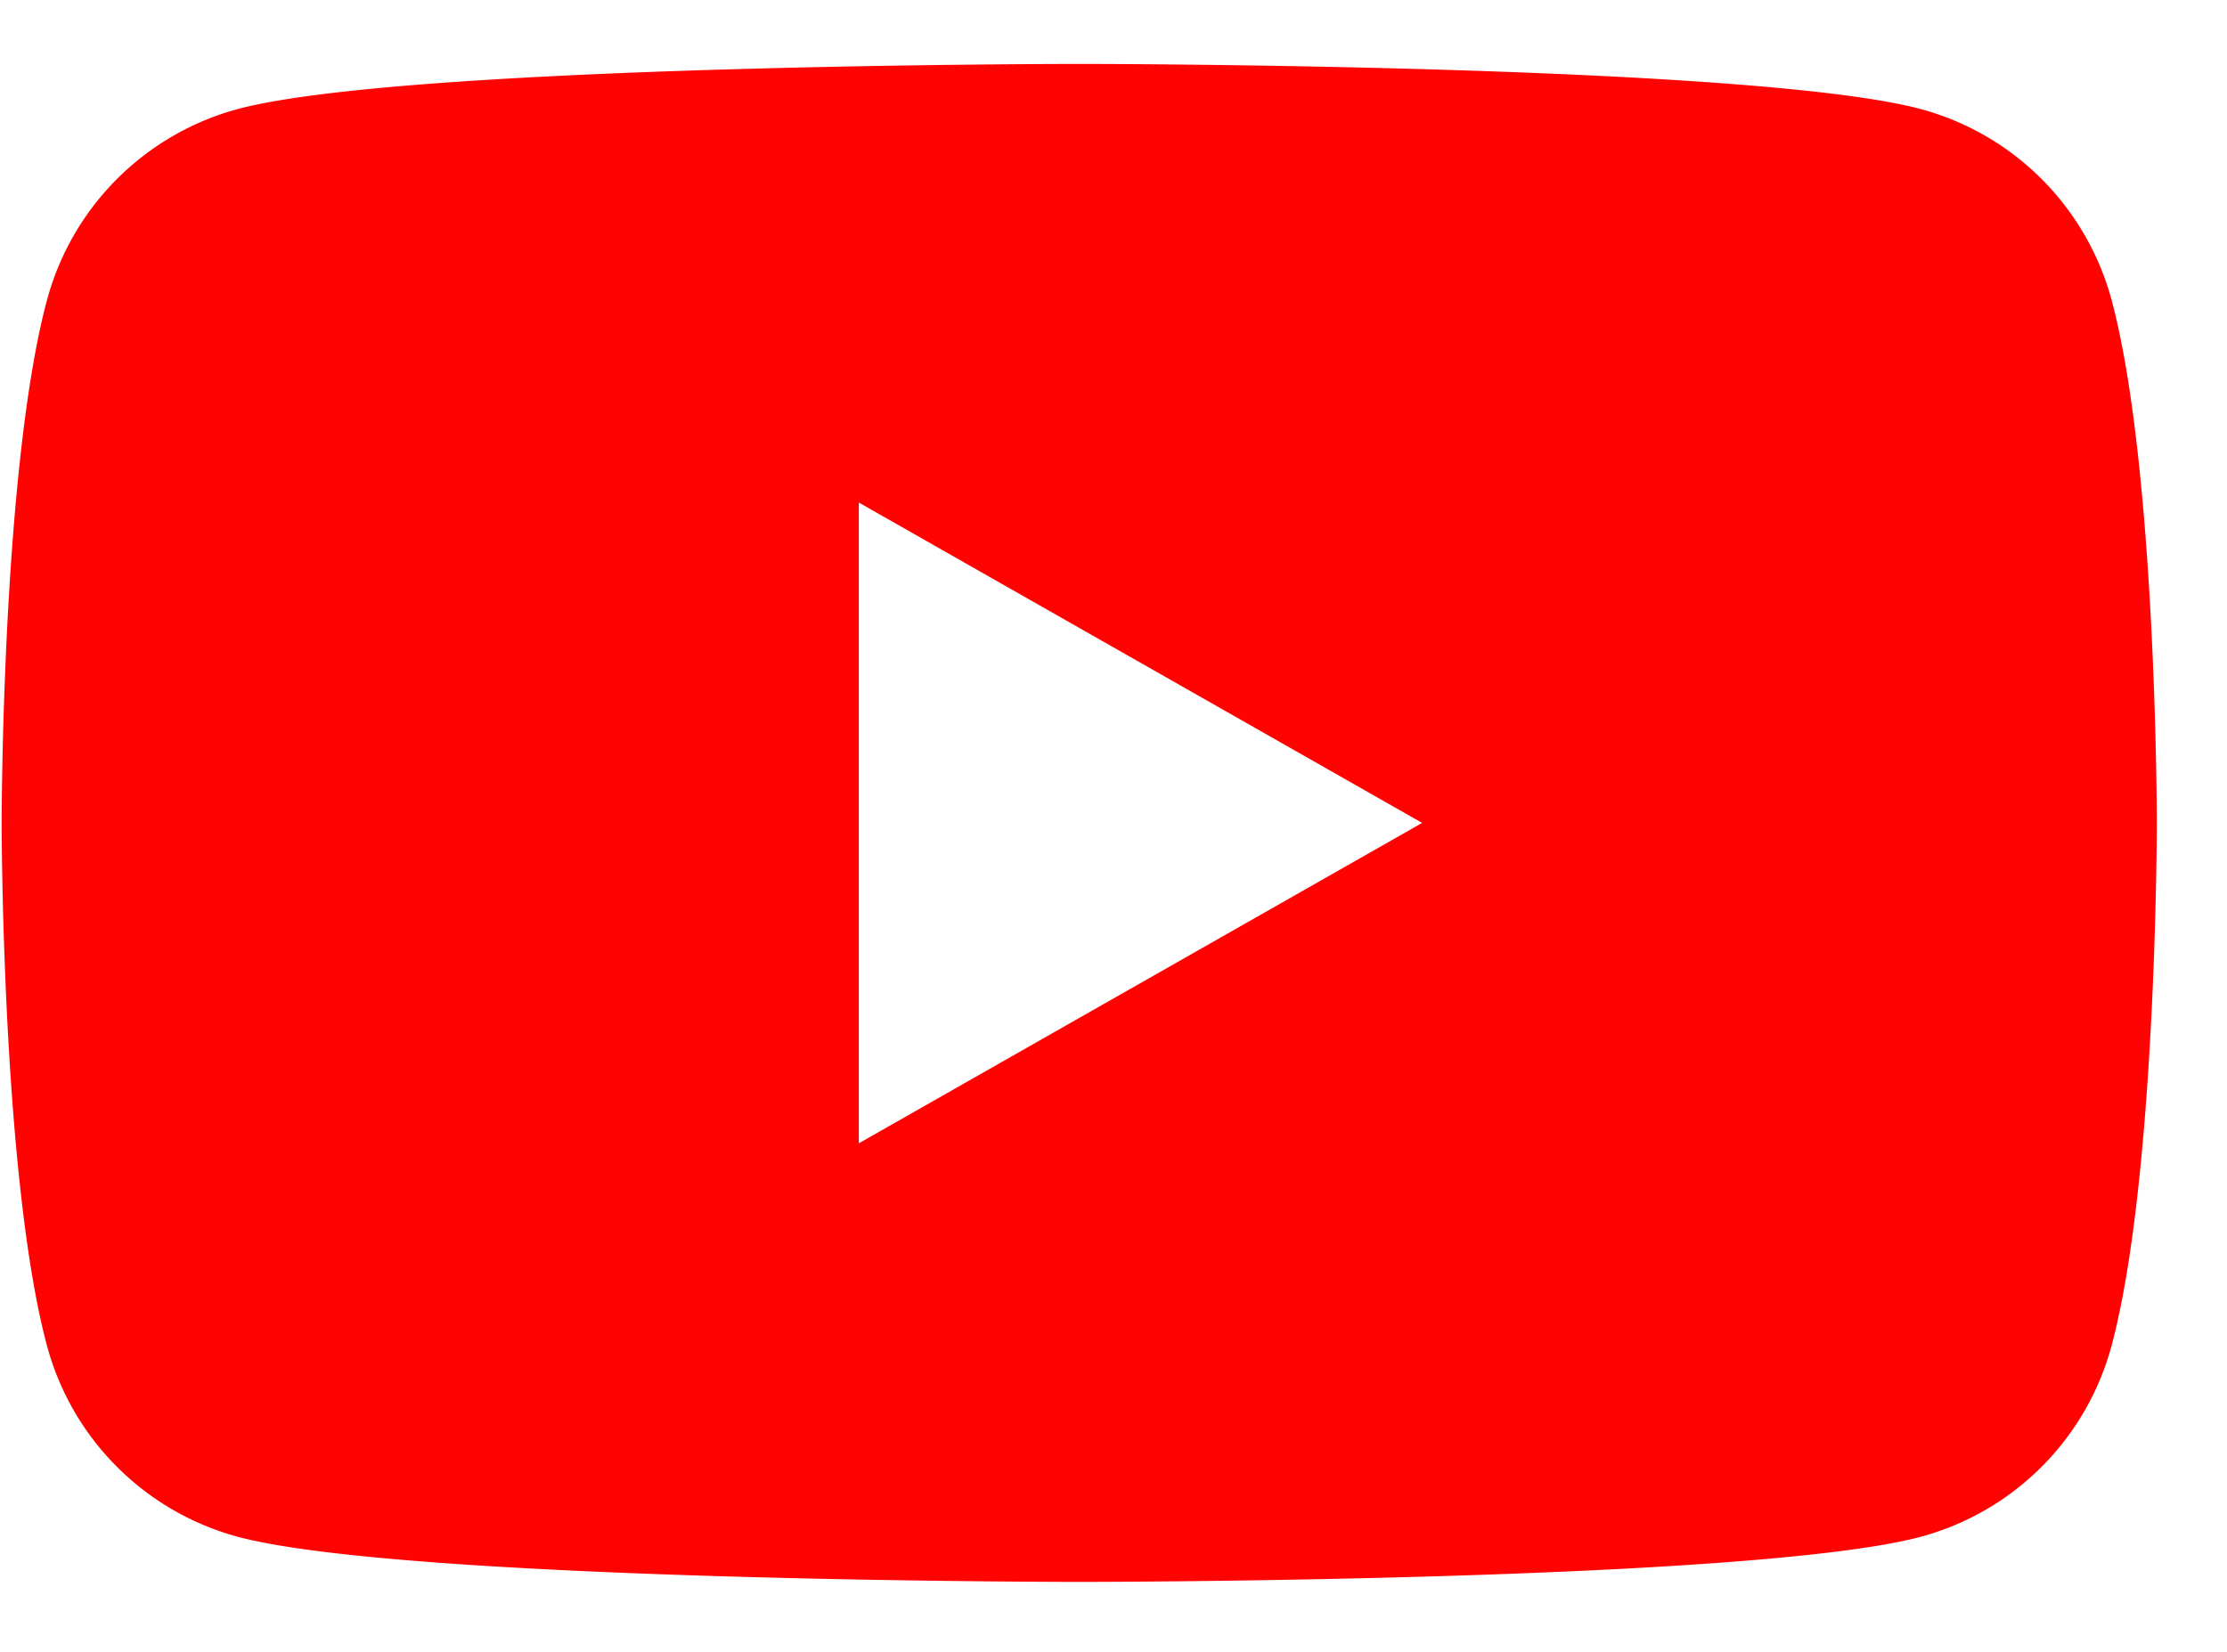 <svg viewBox="0 0 31 23" width="31" height="23"
  xmlns="http://www.w3.org/2000/svg">
  <path fill-rule="evenodd" clip-rule="evenodd" d="M28.427 2.5c.465.469.8 1.051.97 1.69.626 2.355.626 7.268.626 7.268s0 4.912-.627 7.268a3.77 3.77 0 0 1-2.652 2.67c-2.346.63-11.72.63-11.72.63s-9.376 0-11.721-.63a3.77 3.77 0 0 1-2.652-2.67C.023 16.37.023 11.458.023 11.458s0-4.913.628-7.268a3.77 3.77 0 0 1 2.652-2.67C5.648.89 15.023.89 15.023.89s9.375 0 11.72.63a3.77 3.77 0 0 1 1.684.98ZM11.955 6.997v8.922l7.841-4.461-7.84-4.46Z" fill="#FF0302"/>
</svg>